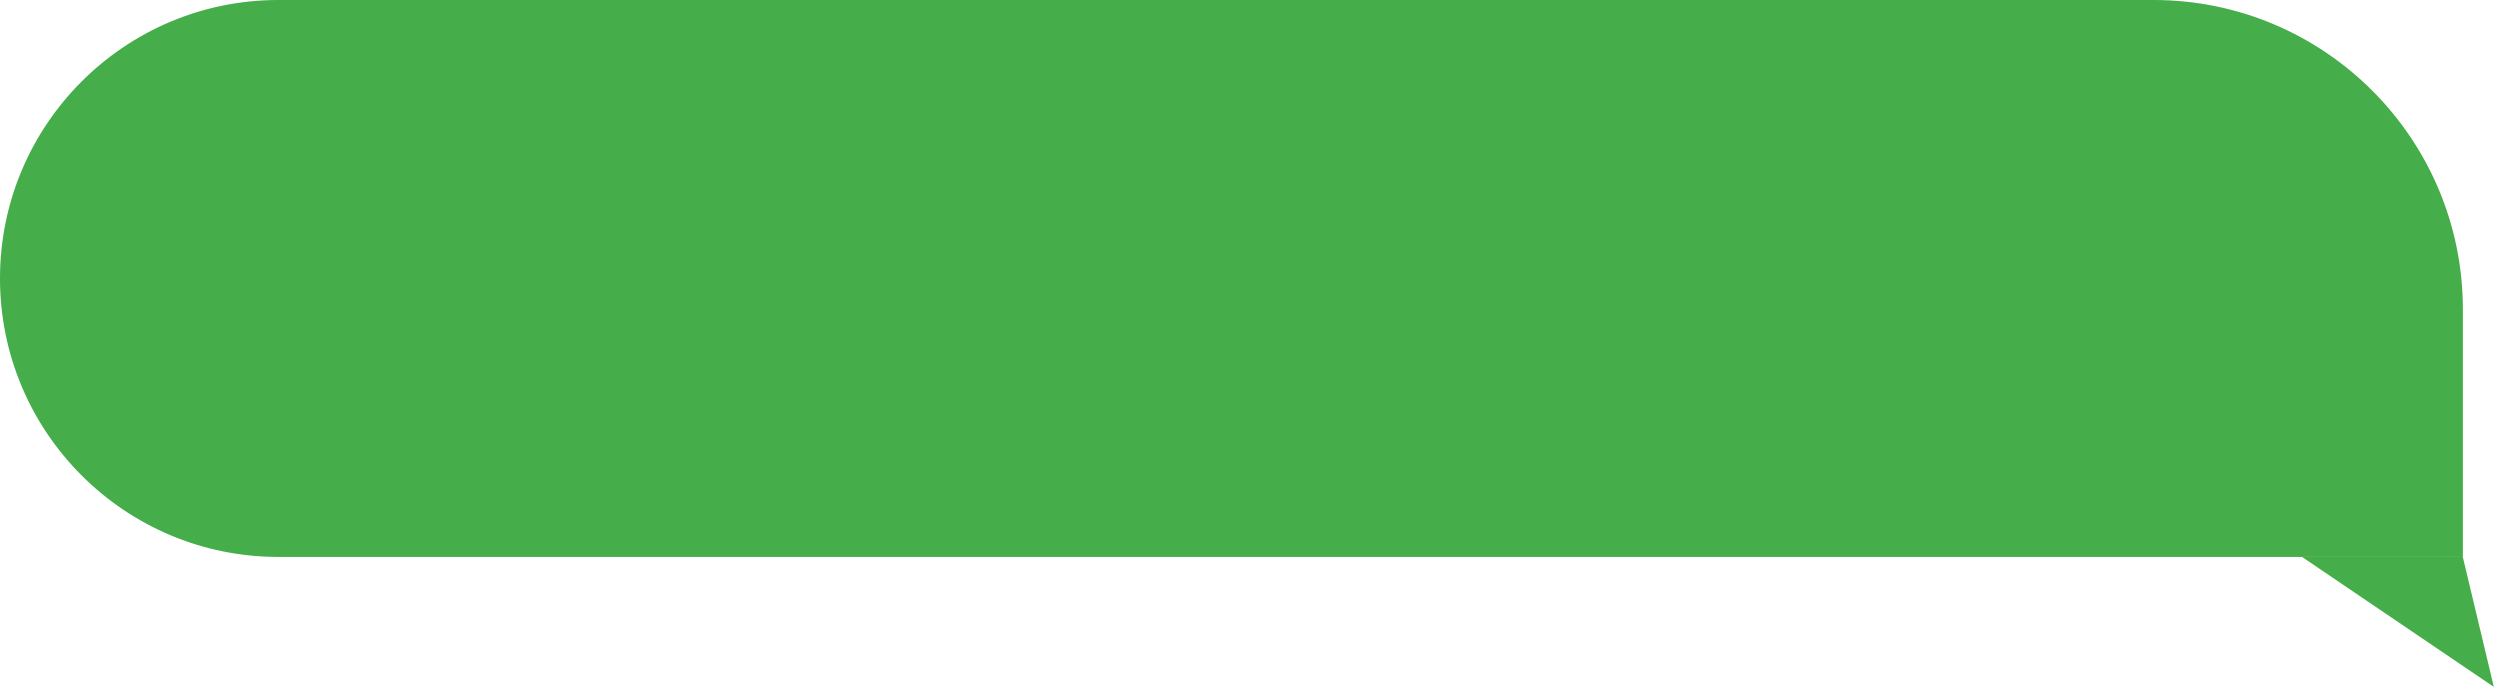 <svg width="202" height="56" viewBox="0 0 202 56" fill="none" xmlns="http://www.w3.org/2000/svg">
<g id="Group 27">
<path id="Rectangle 67" d="M0 22.5C0 10.074 10.074 0 22.5 0H174C187.807 0 199 11.193 199 25V45H22.5C10.074 45 0 34.926 0 22.5Z" fill="#45AD49"/>
<path id="Polygon 3" d="M201.5 55.5L186.005 45L198.995 45L201.5 55.5Z" fill="#45AD49"/>
</g>
</svg>
